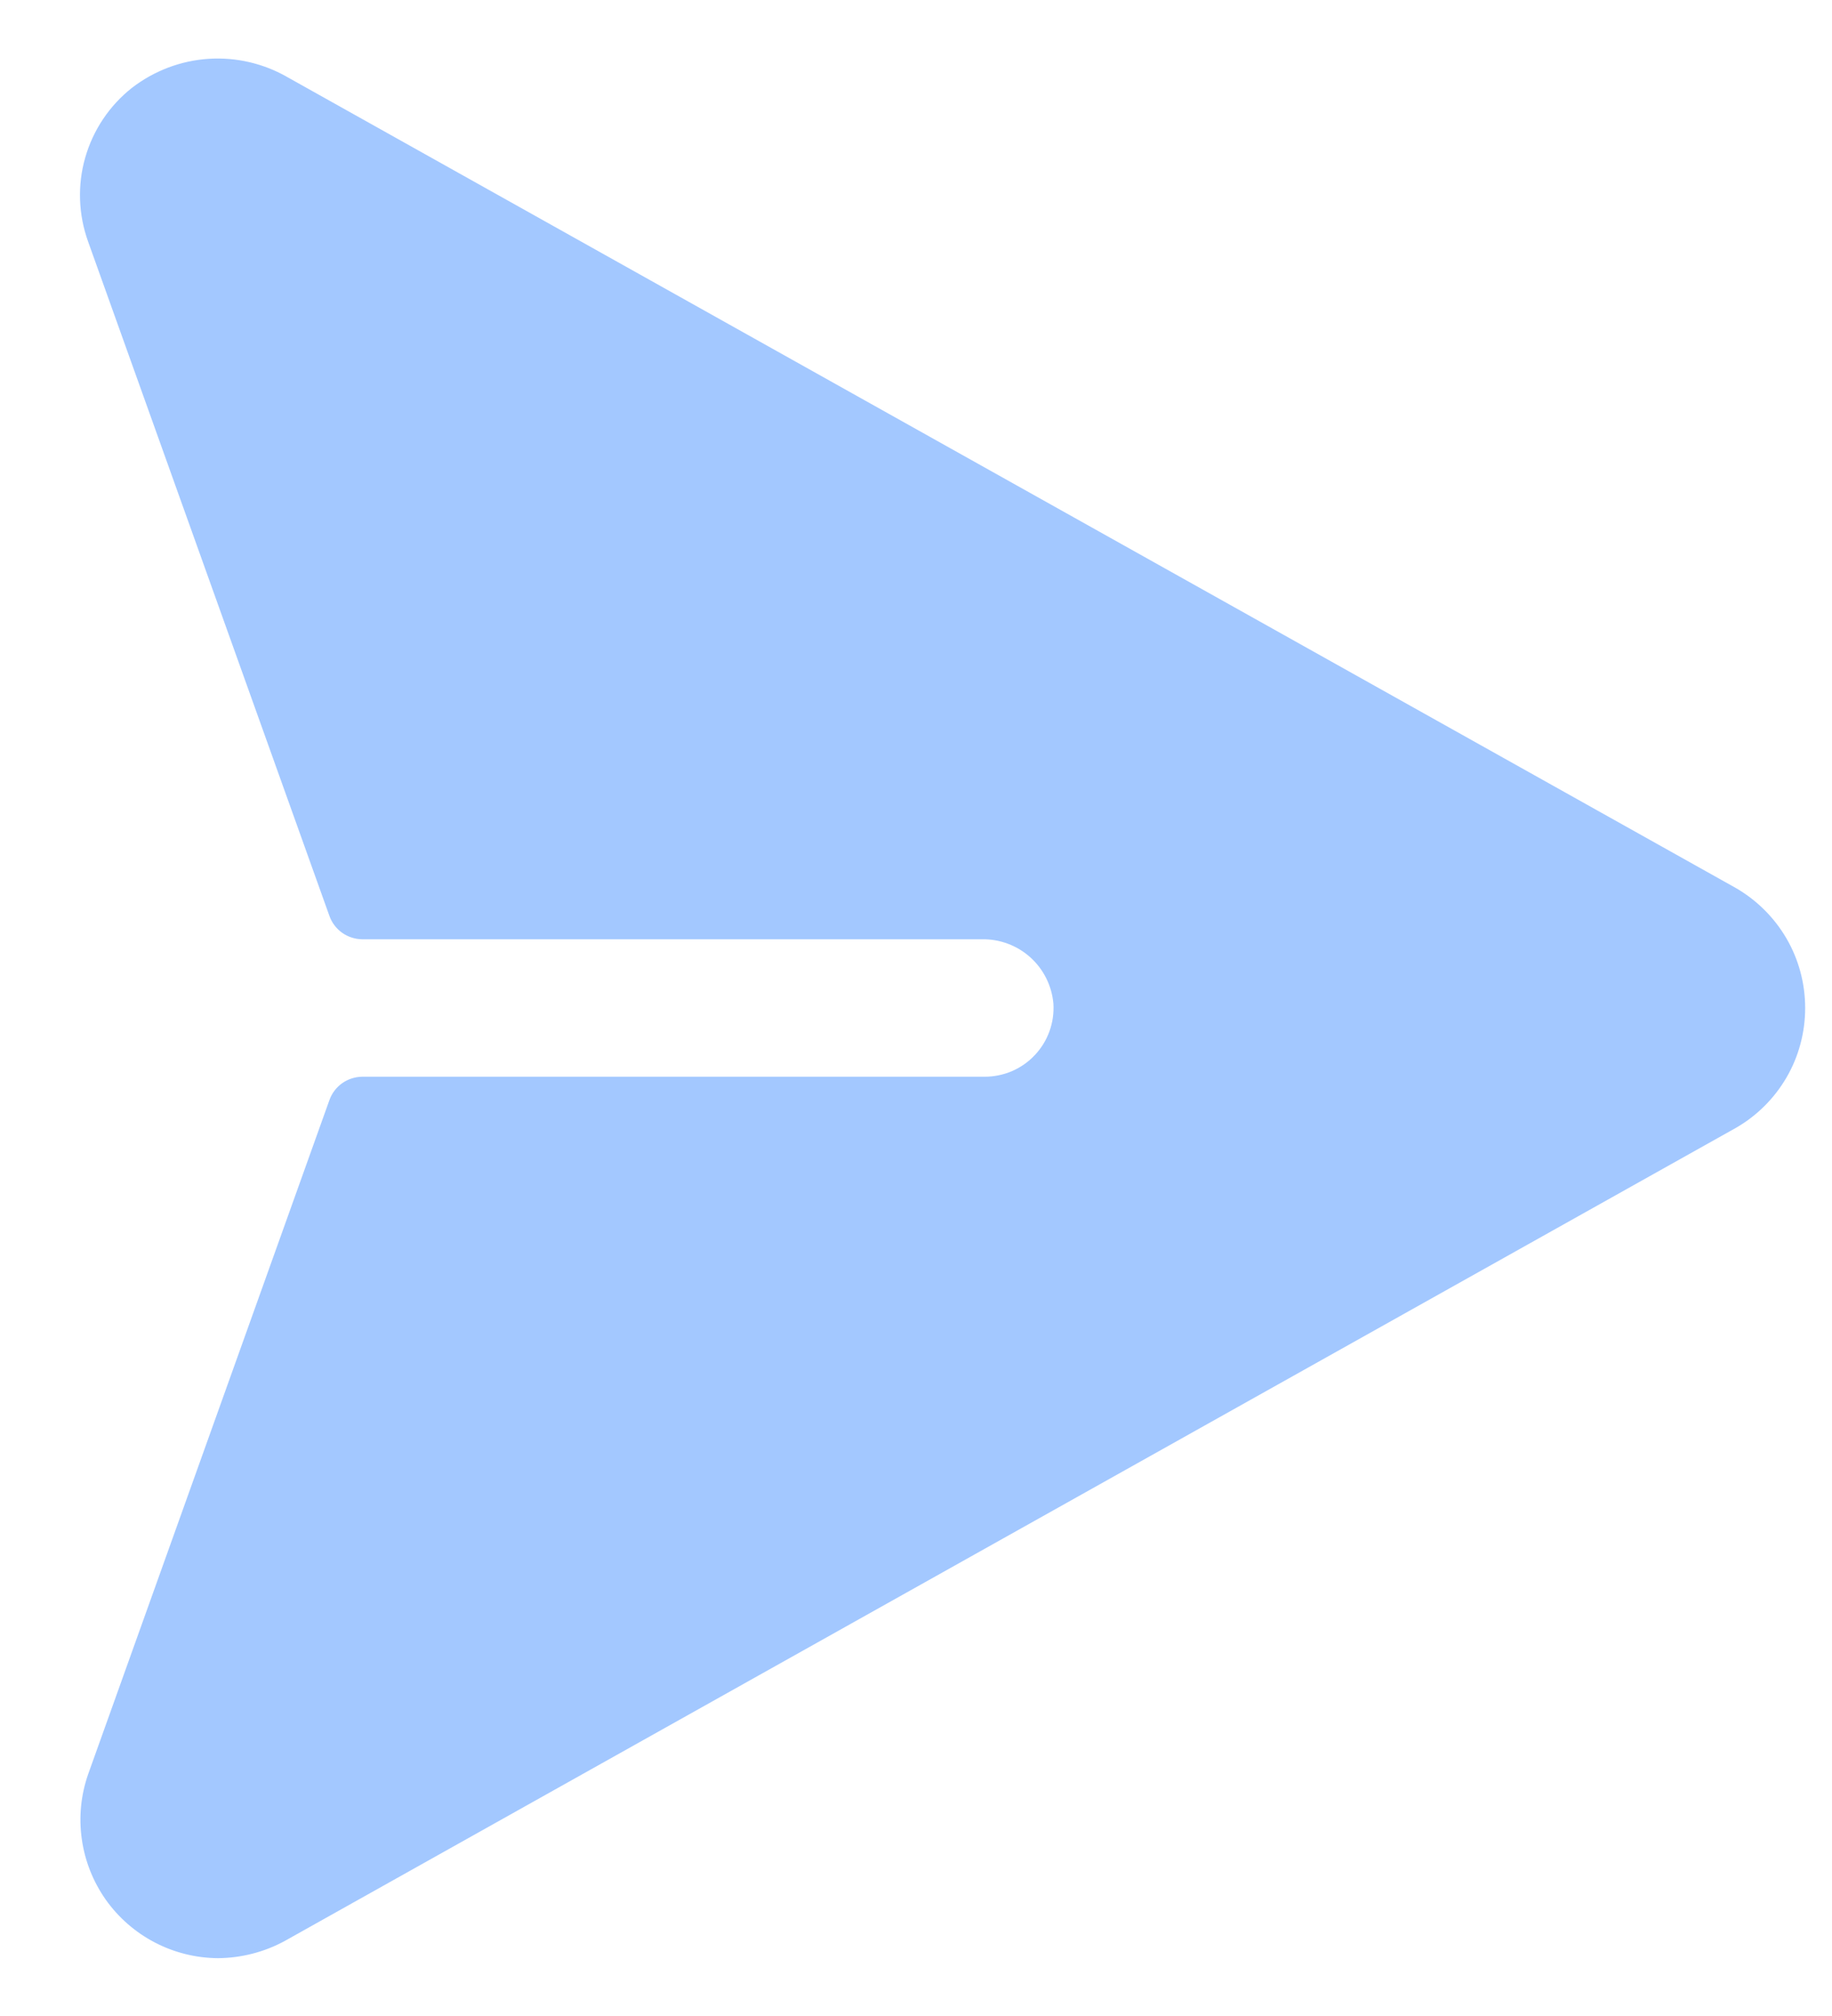 
<svg width="20" height="22" viewBox="0 0 20 22" fill="none" xmlns="http://www.w3.org/2000/svg">
<path d="M18.944 9.687L3.147 0.847C2.883 0.693 2.58 0.622 2.276 0.642C1.972 0.662 1.681 0.773 1.44 0.959C1.194 1.153 1.016 1.42 0.93 1.721C0.844 2.022 0.856 2.343 0.962 2.637L3.597 9.997C3.623 10.07 3.672 10.134 3.735 10.179C3.799 10.224 3.875 10.249 3.953 10.25H10.722C10.916 10.247 11.105 10.318 11.249 10.448C11.394 10.579 11.483 10.759 11.5 10.953C11.506 11.055 11.492 11.158 11.457 11.254C11.422 11.351 11.368 11.439 11.297 11.514C11.227 11.589 11.142 11.648 11.048 11.689C10.954 11.729 10.852 11.75 10.75 11.75H3.953C3.875 11.751 3.799 11.776 3.735 11.821C3.672 11.866 3.623 11.93 3.597 12.003L0.962 19.362C0.883 19.589 0.859 19.831 0.893 20.069C0.926 20.307 1.016 20.533 1.154 20.73C1.293 20.926 1.476 21.086 1.689 21.197C1.901 21.308 2.138 21.367 2.378 21.369C2.633 21.367 2.885 21.303 3.109 21.181L18.944 12.312C19.175 12.181 19.368 11.99 19.503 11.759C19.637 11.529 19.707 11.267 19.707 11C19.707 10.733 19.637 10.471 19.503 10.241C19.368 10.01 19.175 9.819 18.944 9.687Z" fill="#A3C8FF"/>
</svg>
